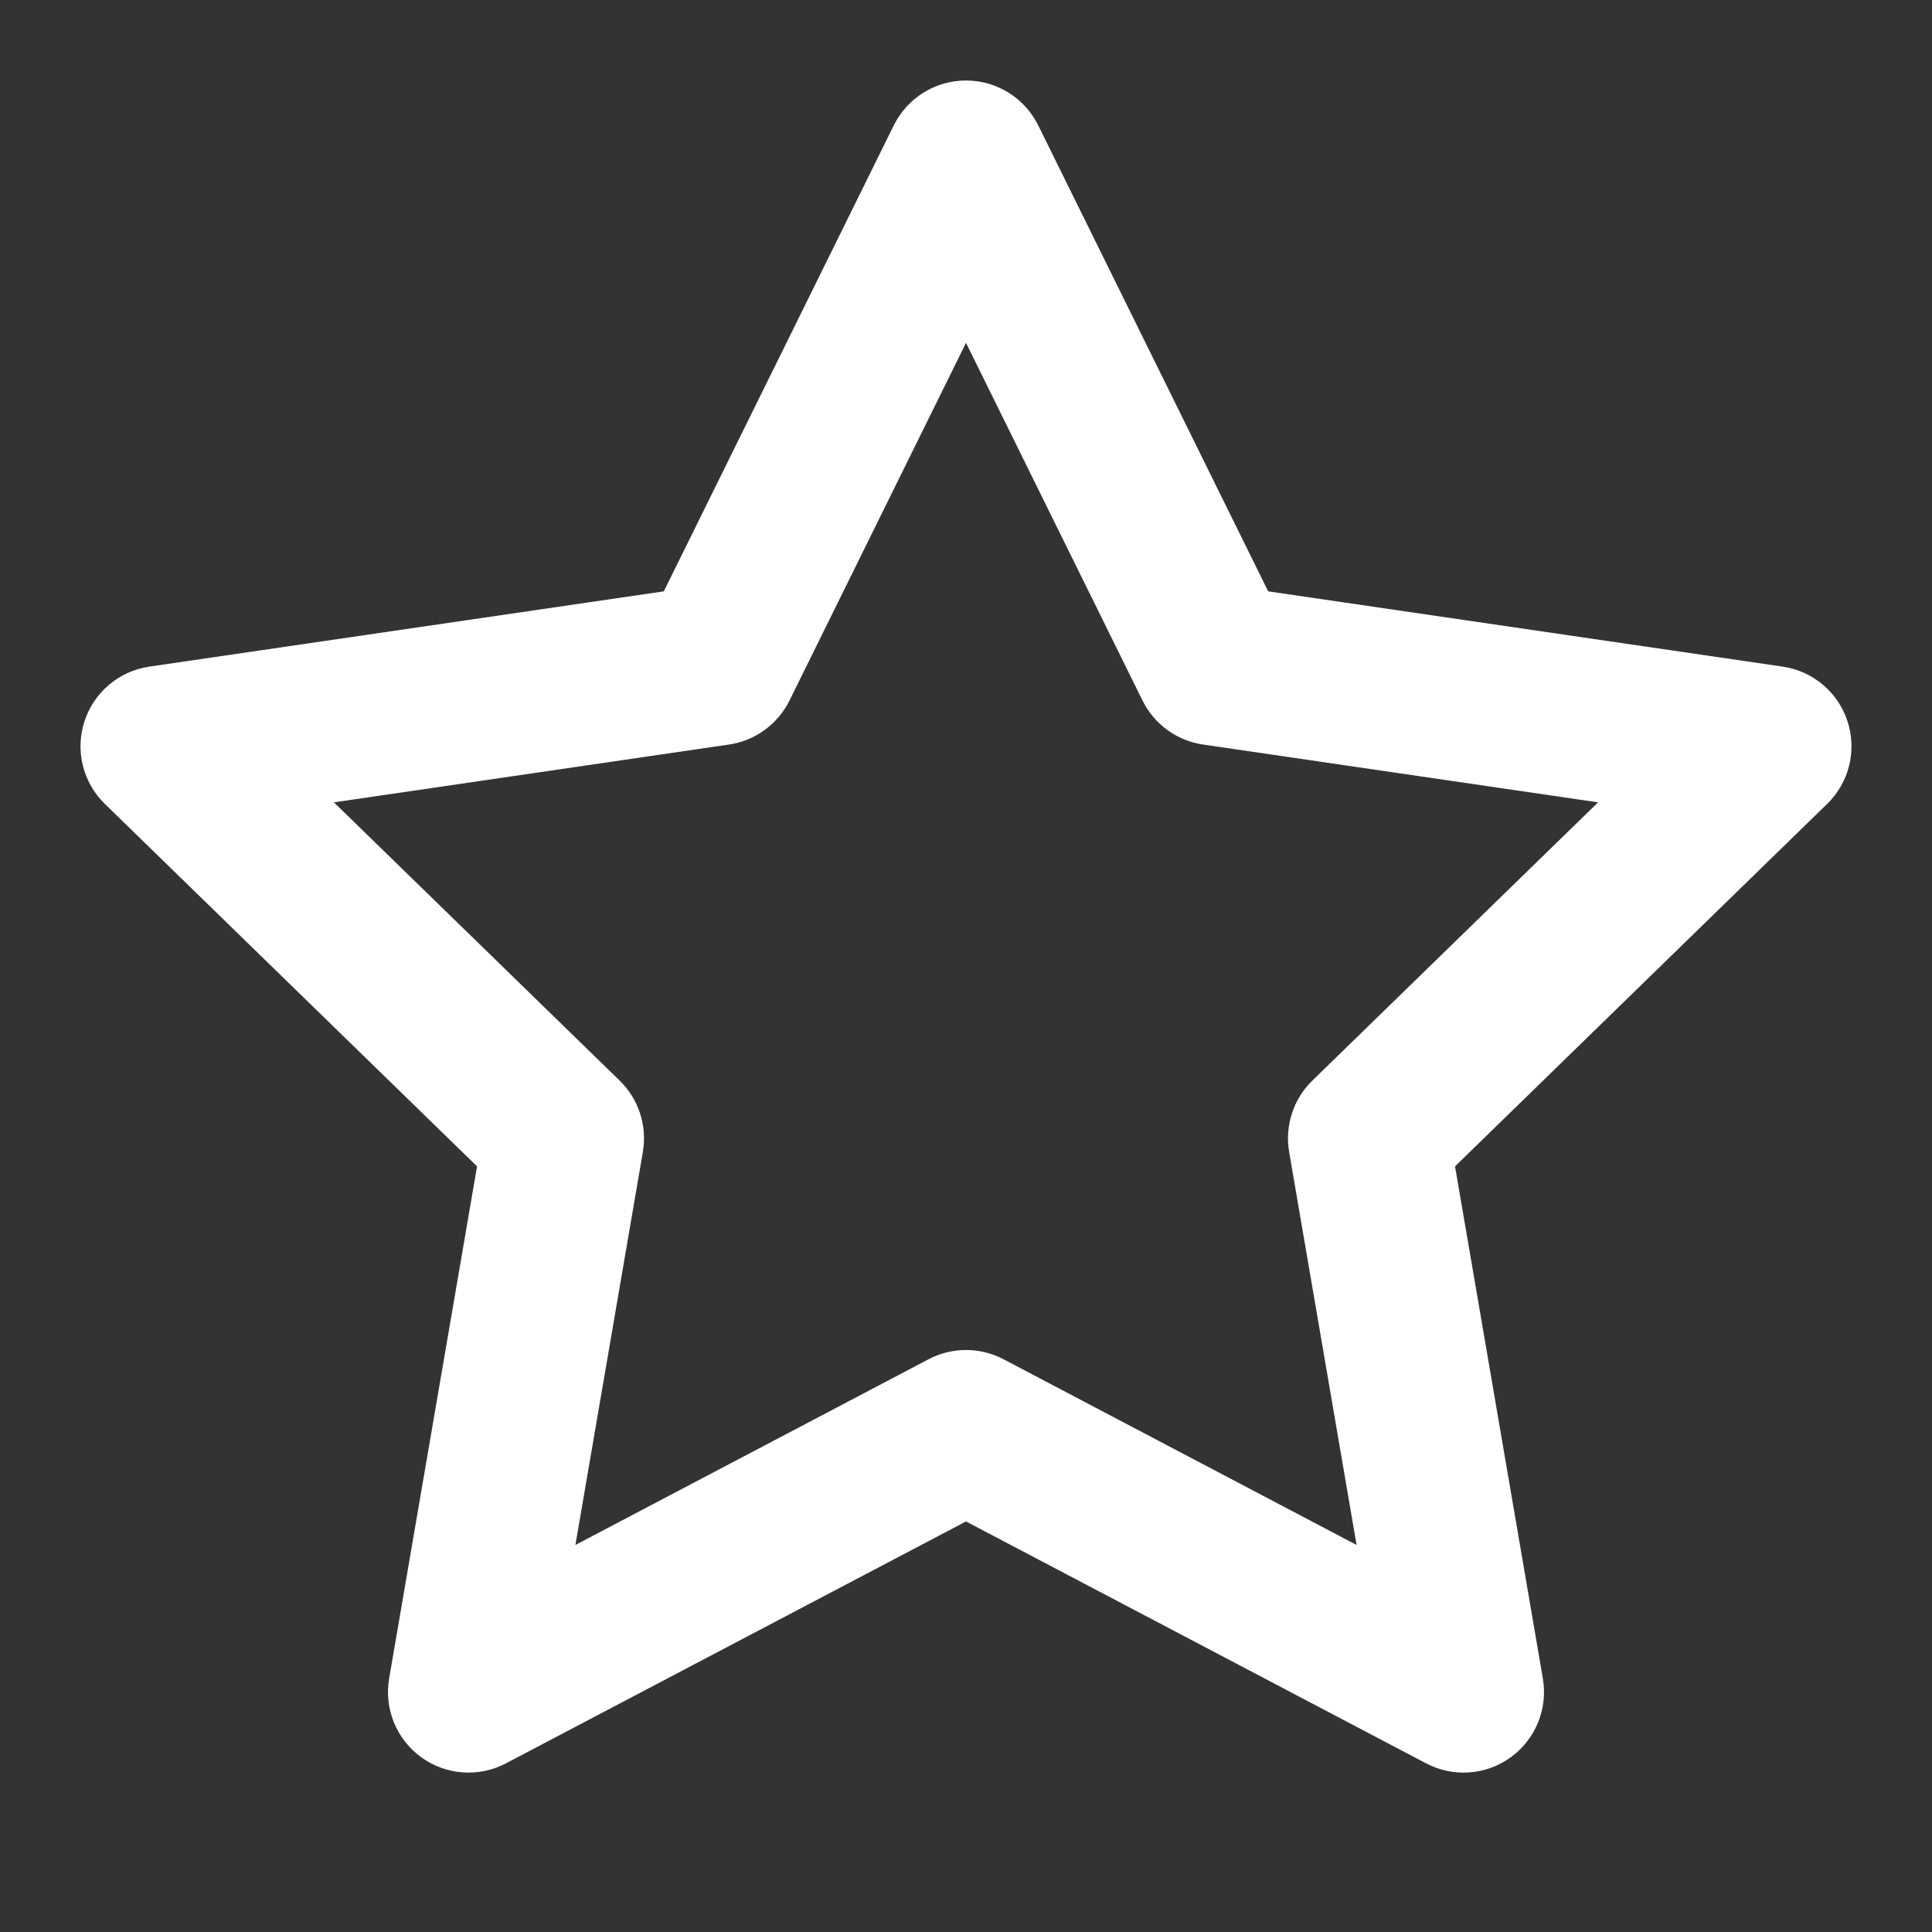 <svg xmlns="http://www.w3.org/2000/svg" xmlns:xlink="http://www.w3.org/1999/xlink" fill="none" version="1.1" width="24" height="24" viewBox="0 0 24 24"><rect x="0" y="0" width="24" height="24" fill="#333333" stroke="none"/><clipPath id="master_svg0_17_295"><rect x="0" y="0" width="24" height="24" rx="0"/></clipPath><g clip-path="url(#master_svg0_17_295)" style="mix-blend-mode:passthrough"><g><g style="mix-blend-mode:passthrough"><path d="M12,1C12.381,1,12.728,1.216,12.897,1.557C12.897,1.557,15.754,7.346,15.754,7.346C15.754,7.346,22.145,8.281,22.145,8.281C22.521,8.336,22.834,8.6,22.951,8.962C23.069,9.324,22.97,9.721,22.698,9.986C22.698,9.986,18.075,14.489,18.075,14.489C18.075,14.489,19.166,20.851,19.166,20.851C19.23,21.226,19.076,21.605,18.768,21.829C18.46,22.053,18.052,22.082,17.715,21.905C17.715,21.905,12,18.9,12,18.9C12,18.9,6.285,21.905,6.285,21.905C5.949,22.082,5.54,22.053,5.232,21.829C4.924,21.605,4.77,21.226,4.834,20.851C4.834,20.851,5.926,14.489,5.926,14.489C5.926,14.489,1.302,9.986,1.302,9.986C1.03,9.721,0.931,9.324,1.049,8.962C1.166,8.6,1.479,8.336,1.855,8.281C1.855,8.281,8.246,7.346,8.246,7.346C8.246,7.346,11.103,1.557,11.103,1.557C11.272,1.216,11.619,1,12,1C12,1,12,1,12,1ZM12,4.259C12,4.259,9.807,8.703,9.807,8.703C9.661,8.997,9.38,9.202,9.055,9.249C9.055,9.249,4.148,9.967,4.148,9.967C4.148,9.967,7.698,13.424,7.698,13.424C7.934,13.653,8.041,13.985,7.986,14.309C7.986,14.309,7.148,19.192,7.148,19.192C7.148,19.192,11.535,16.885,11.535,16.885C11.826,16.732,12.174,16.732,12.466,16.885C12.466,16.885,16.852,19.192,16.852,19.192C16.852,19.192,16.014,14.309,16.014,14.309C15.959,13.985,16.066,13.653,16.302,13.424C16.302,13.424,19.852,9.967,19.852,9.967C19.852,9.967,14.945,9.249,14.945,9.249C14.62,9.202,14.339,8.997,14.193,8.703C14.193,8.703,12,4.259,12,4.259C12,4.259,12,4.259,12,4.259Z" fill-rule="evenodd" fill="#FFFFFF" fill-opacity="1"/></g></g></g></svg>